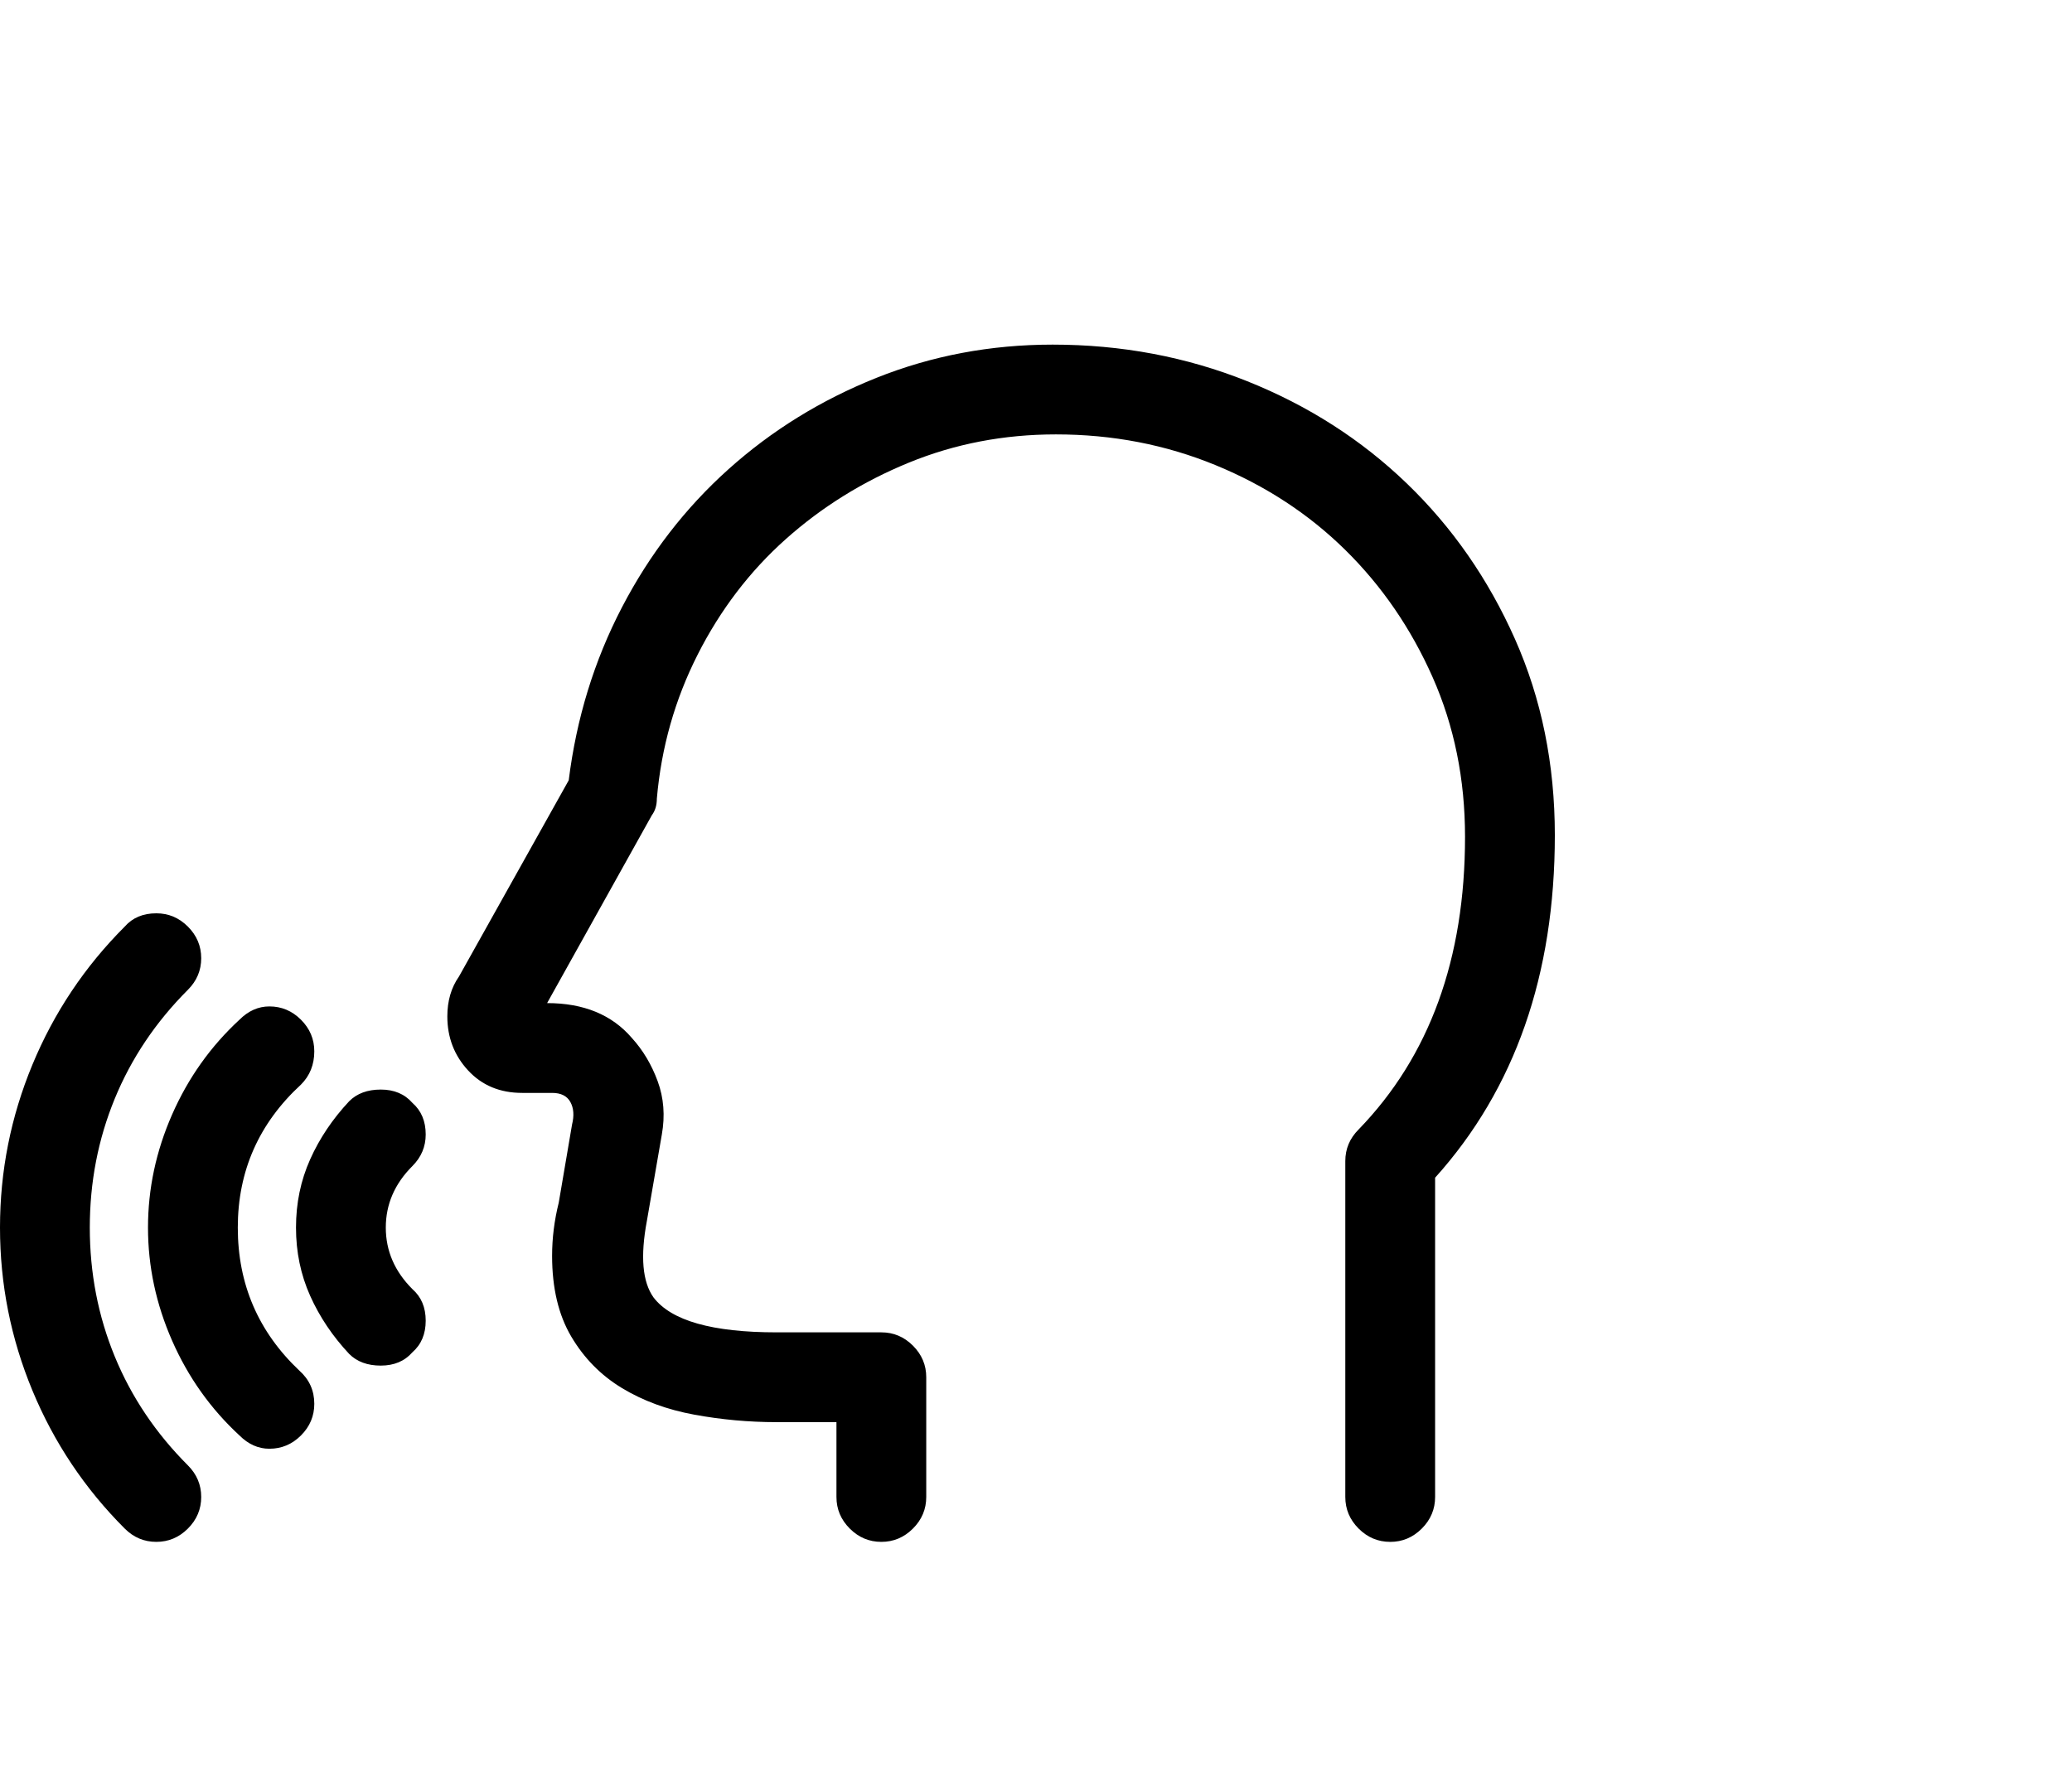<svg viewBox="0 0 1246 1074.237" xmlns="http://www.w3.org/2000/svg"><path d="M836 927.237q-11 0-19-8t-8-19v-202q0-11 8-19 64-66 64-176 0-52-19.5-96t-52.5-76.5q-33-32.5-78-51t-96-18.5q-47 0-88.5 17t-74 46q-32.5 29-53 69.5t-24.5 86.5q0 6-3 10l-63 113q33 0 51 21 10 11 15.5 26t2.5 32l-9 52q-6 32 4 46 16 21 74 21h63q11 0 19 8t8 19v72q0 11-8 19t-19 8q-11 0-19-8t-8-19v-45h-36q-25 0-49.5-4.5t-43.5-16q-19-11.5-30.5-31t-11.5-48.5q0-8 1-16t3-16l8-47q2-8-1-13.5t-11-5.5h-18q-20 0-32.5-13.5t-12.5-32.5q0-14 7-24l66-118q7-56 32-104t64-83q39-35 89-55t106-20q62 0 117 22t96 61.5q41 39.5 65 93.5t24 118q0 126-72 206v192q0 11-8 19t-19 8zm-742 0q-11 0-19-8-36-36-55.5-83t-19.5-98q0-51 19.5-98t55.5-83q7-8 19-8 11 0 19 8t8 19q0 11-8 19-29 29-44 65.5t-15 77.5q0 41 15 77.5t44 65.5q8 8 8 19t-8 19q-8 8-19 8zm68-56q-10 0-18-8-26-24-40.5-57t-14.5-68q0-35 14.5-68t40.5-57q8-8 18-8 11 0 19 8t8 19q0 12-8 20-38 35-38 86t37 86q9 8 9 20 0 11-8 19t-19 8zm67-50q-12 0-19-7-15-16-23.5-35t-8.5-41q0-22 8.5-41t23.5-35q7-7 19-7t19 8q8 7 8 19 0 11-8 19-16 16-16 37t16 37q8 7 8 19t-8 19q-7 8-19 8z"/></svg>